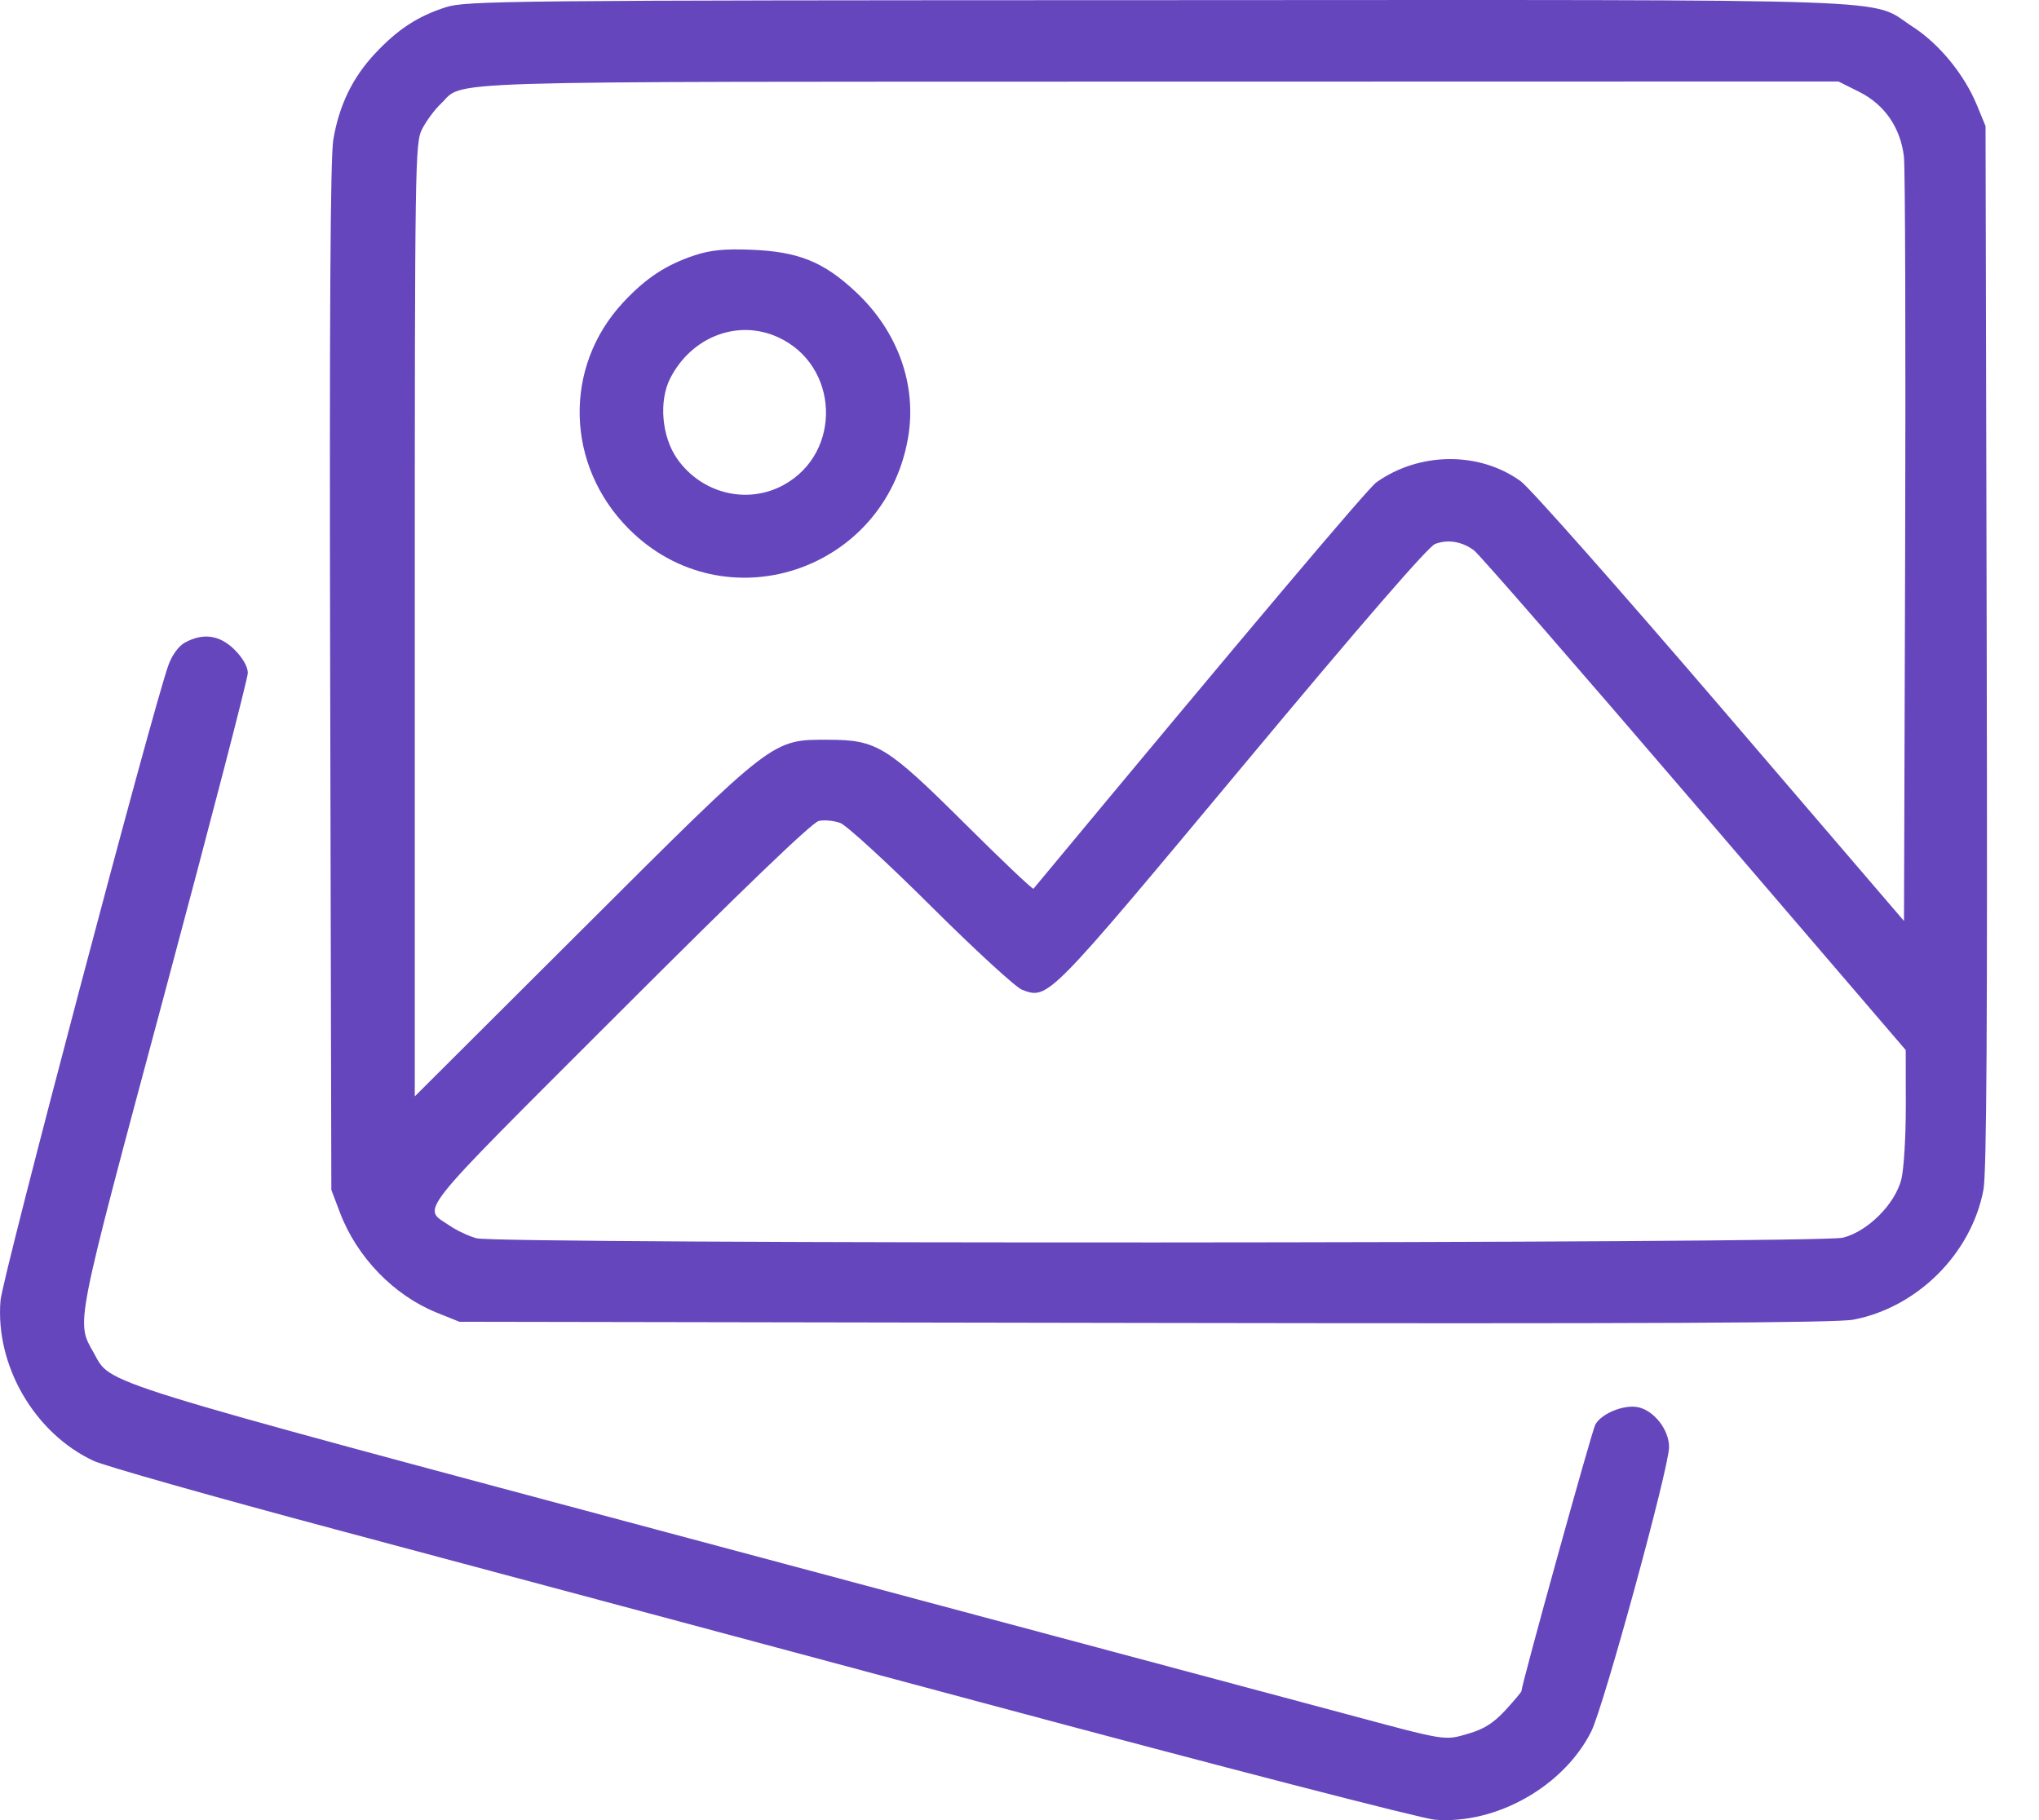 <svg width="28" height="25" viewBox="0 0 28 25" fill="none" xmlns="http://www.w3.org/2000/svg">
<path fill-rule="evenodd" clip-rule="evenodd" d="M6.123 0.099C5.735 0.223 5.458 0.405 5.146 0.74C4.84 1.068 4.657 1.446 4.577 1.918C4.536 2.161 4.523 4.37 4.534 9.304L4.55 16.343L4.667 16.652C4.899 17.266 5.406 17.791 5.998 18.03L6.309 18.155L15.721 18.171C22.602 18.183 25.218 18.171 25.451 18.126C26.33 17.958 27.071 17.219 27.237 16.343C27.281 16.111 27.293 14.053 27.282 8.877L27.266 1.732L27.149 1.448C26.976 1.025 26.632 0.604 26.265 0.367C25.65 -0.03 26.464 -0.002 15.911 0.002C6.983 0.004 6.398 0.01 6.123 0.099ZM25.528 1.26C25.878 1.434 26.098 1.752 26.145 2.151C26.163 2.301 26.17 4.726 26.162 7.537L26.146 12.65L23.626 9.71C22.24 8.094 21.006 6.698 20.883 6.61C20.316 6.199 19.492 6.205 18.901 6.625C18.782 6.71 17.149 8.645 14.192 12.207C14.181 12.22 13.758 11.819 13.253 11.316C12.175 10.245 12.04 10.162 11.375 10.161C10.598 10.159 10.639 10.128 8.004 12.757L5.696 15.059V8.513C5.696 2.177 5.699 1.961 5.798 1.77C5.854 1.661 5.968 1.507 6.051 1.428C6.396 1.101 5.697 1.123 15.911 1.121L25.245 1.119L25.528 1.26ZM9.535 3.508C9.145 3.638 8.869 3.82 8.559 4.152C7.731 5.04 7.765 6.393 8.636 7.266C9.944 8.576 12.148 7.858 12.469 6.017C12.595 5.291 12.331 4.551 11.751 4.009C11.308 3.594 10.962 3.455 10.309 3.43C9.947 3.416 9.756 3.435 9.535 3.508ZM10.682 4.631C11.524 5.013 11.572 6.213 10.765 6.659C10.266 6.935 9.637 6.782 9.3 6.303C9.086 5.998 9.044 5.506 9.205 5.193C9.499 4.623 10.133 4.381 10.682 4.631ZM20.242 7.56C20.31 7.61 21.671 9.174 23.267 11.037L26.17 14.423L26.171 15.186C26.172 15.605 26.144 16.061 26.11 16.197C26.024 16.539 25.649 16.914 25.308 17C24.982 17.082 6.838 17.09 6.543 17.008C6.437 16.979 6.271 16.901 6.175 16.835C5.796 16.577 5.642 16.77 8.494 13.918C10.212 12.2 11.152 11.296 11.244 11.276C11.321 11.259 11.453 11.272 11.539 11.304C11.625 11.336 12.187 11.851 12.788 12.45C13.389 13.048 13.951 13.564 14.036 13.595C14.395 13.729 14.377 13.747 17.06 10.529C18.709 8.55 19.613 7.507 19.708 7.471C19.884 7.405 20.078 7.438 20.242 7.56ZM2.541 8.825C2.456 8.871 2.365 8.994 2.315 9.13C2.115 9.664 0.033 17.541 0.007 17.863C-0.067 18.756 0.475 19.689 1.287 20.066C1.439 20.136 2.931 20.559 4.603 21.006C6.275 21.453 10.282 22.526 13.508 23.392C16.734 24.258 19.521 24.979 19.701 24.994C20.54 25.064 21.474 24.538 21.852 23.781C22.023 23.438 22.92 20.16 22.92 19.876C22.92 19.64 22.717 19.378 22.497 19.329C22.304 19.287 21.989 19.415 21.907 19.568C21.858 19.66 20.893 23.142 20.893 23.228C20.893 23.24 20.794 23.358 20.673 23.49C20.508 23.668 20.379 23.75 20.165 23.812C19.831 23.91 19.877 23.917 18.467 23.538C17.881 23.381 13.897 22.315 9.615 21.17C1.201 18.919 1.534 19.022 1.289 18.585C1.043 18.147 1.016 18.287 2.256 13.662C2.887 11.308 3.403 9.32 3.403 9.244C3.403 9.159 3.335 9.038 3.222 8.925C3.02 8.723 2.792 8.689 2.541 8.825Z" fill="#6546BD"/>
</svg>
